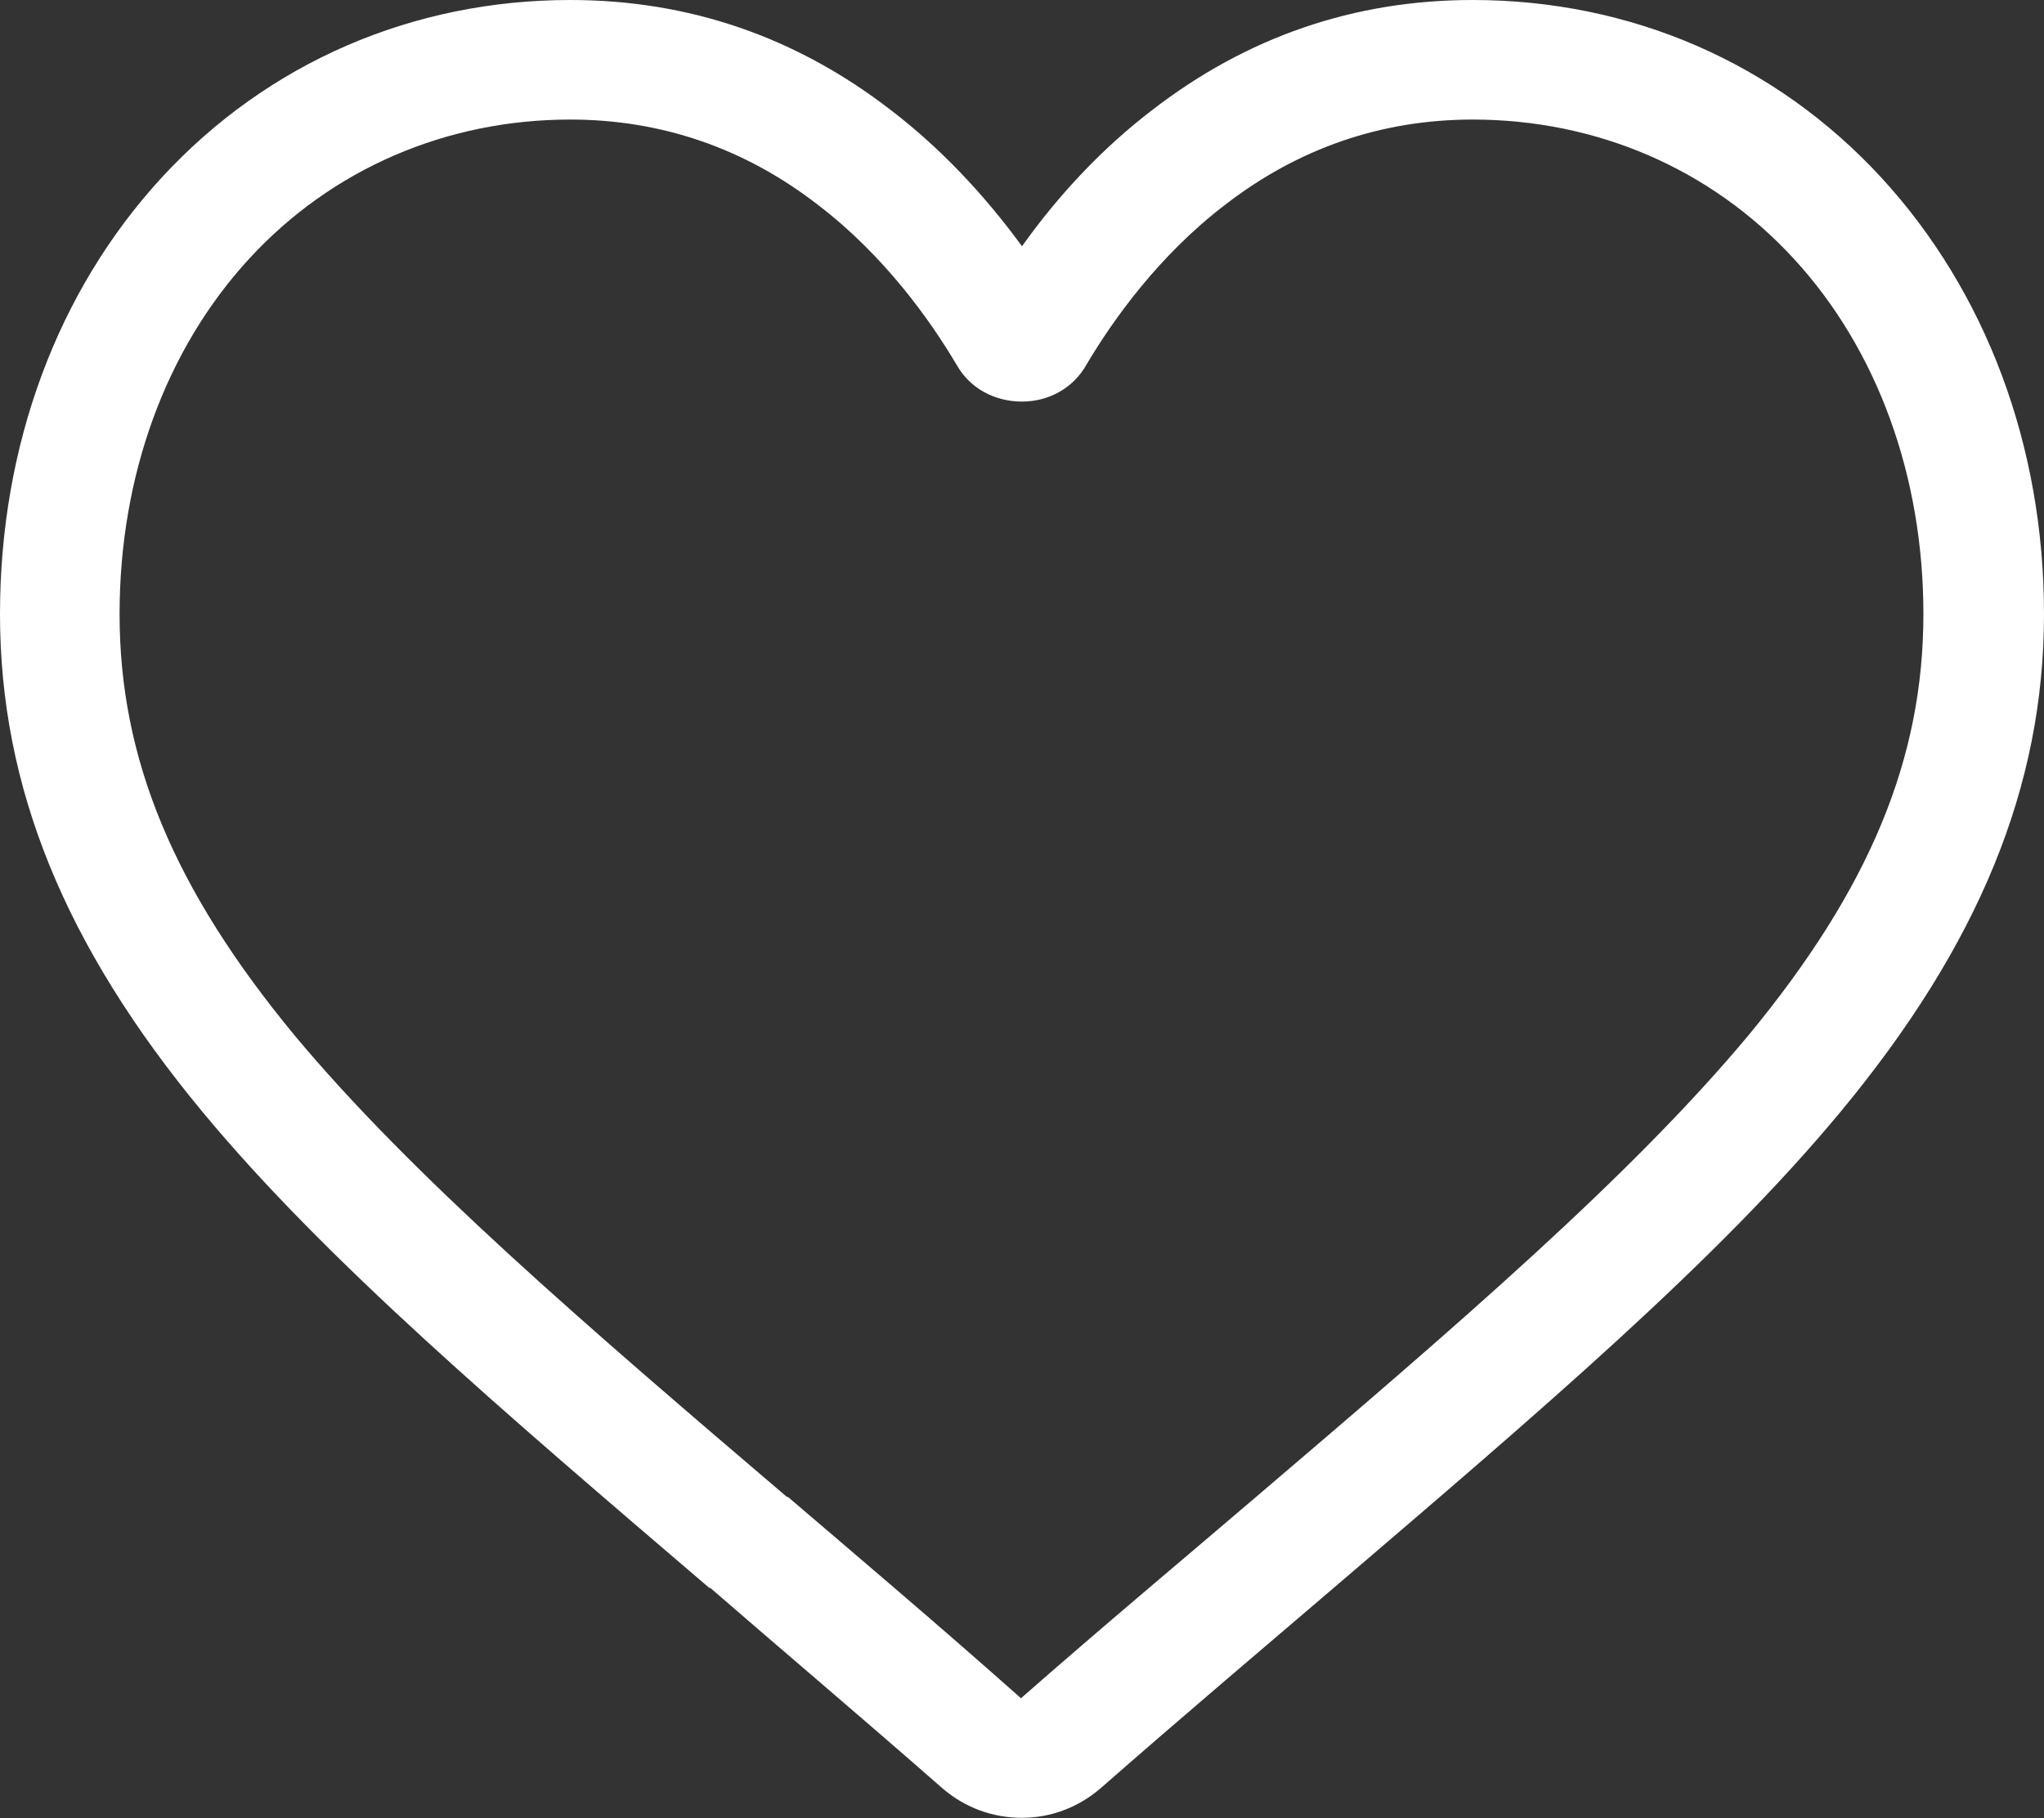 <svg width="20" height="17.794" viewBox="0 0 20 17.794" fill="none" xmlns="http://www.w3.org/2000/svg" xmlns:xlink="http://www.w3.org/1999/xlink">
	<rect x="0" y="0" width="20" height="17.794" fill="#333333" stroke="none"/>
	<defs/>
	<path id="Vector" d="M10 17.79C9.71 17.79 9.44 17.69 9.22 17.5C8.41 16.79 7.63 16.13 6.95 15.54L6.94 15.54C4.93 13.82 3.19 12.34 1.98 10.88C0.63 9.25 0 7.7 0 6.01C0 4.36 0.56 2.85 1.58 1.74C2.62 0.61 4.04 0 5.58 0C6.74 0 7.79 0.36 8.72 1.08C9.19 1.44 9.62 1.89 10 2.41C10.37 1.89 10.8 1.44 11.27 1.08C12.2 0.36 13.25 0 14.41 0C15.95 0 17.37 0.61 18.41 1.74C19.43 2.85 20 4.36 20 6.01C20 7.7 19.36 9.25 18.01 10.88C16.8 12.34 15.06 13.82 13.05 15.54C12.36 16.13 11.58 16.79 10.77 17.5C10.55 17.69 10.28 17.79 10 17.79ZM5.58 1.17C4.37 1.17 3.25 1.65 2.44 2.53C1.62 3.42 1.17 4.66 1.17 6.01C1.17 7.43 1.7 8.7 2.88 10.13C4.03 11.51 5.73 12.97 7.7 14.65L7.71 14.65C8.4 15.24 9.18 15.9 9.99 16.62C10.81 15.9 11.6 15.24 12.29 14.65C14.26 12.97 15.96 11.51 17.11 10.13C18.29 8.7 18.82 7.43 18.82 6.01C18.82 4.66 18.37 3.42 17.55 2.53C16.74 1.65 15.62 1.17 14.41 1.17C13.52 1.17 12.7 1.45 11.98 2.01C11.34 2.5 10.89 3.13 10.63 3.57C10.5 3.8 10.26 3.93 10 3.93C9.73 3.93 9.49 3.8 9.36 3.57C9.1 3.13 8.65 2.5 8.01 2.01C7.29 1.45 6.47 1.17 5.58 1.17Z" fill="#FFFFFF" fill-opacity="1" fill-rule="nonzero"/>
</svg>
